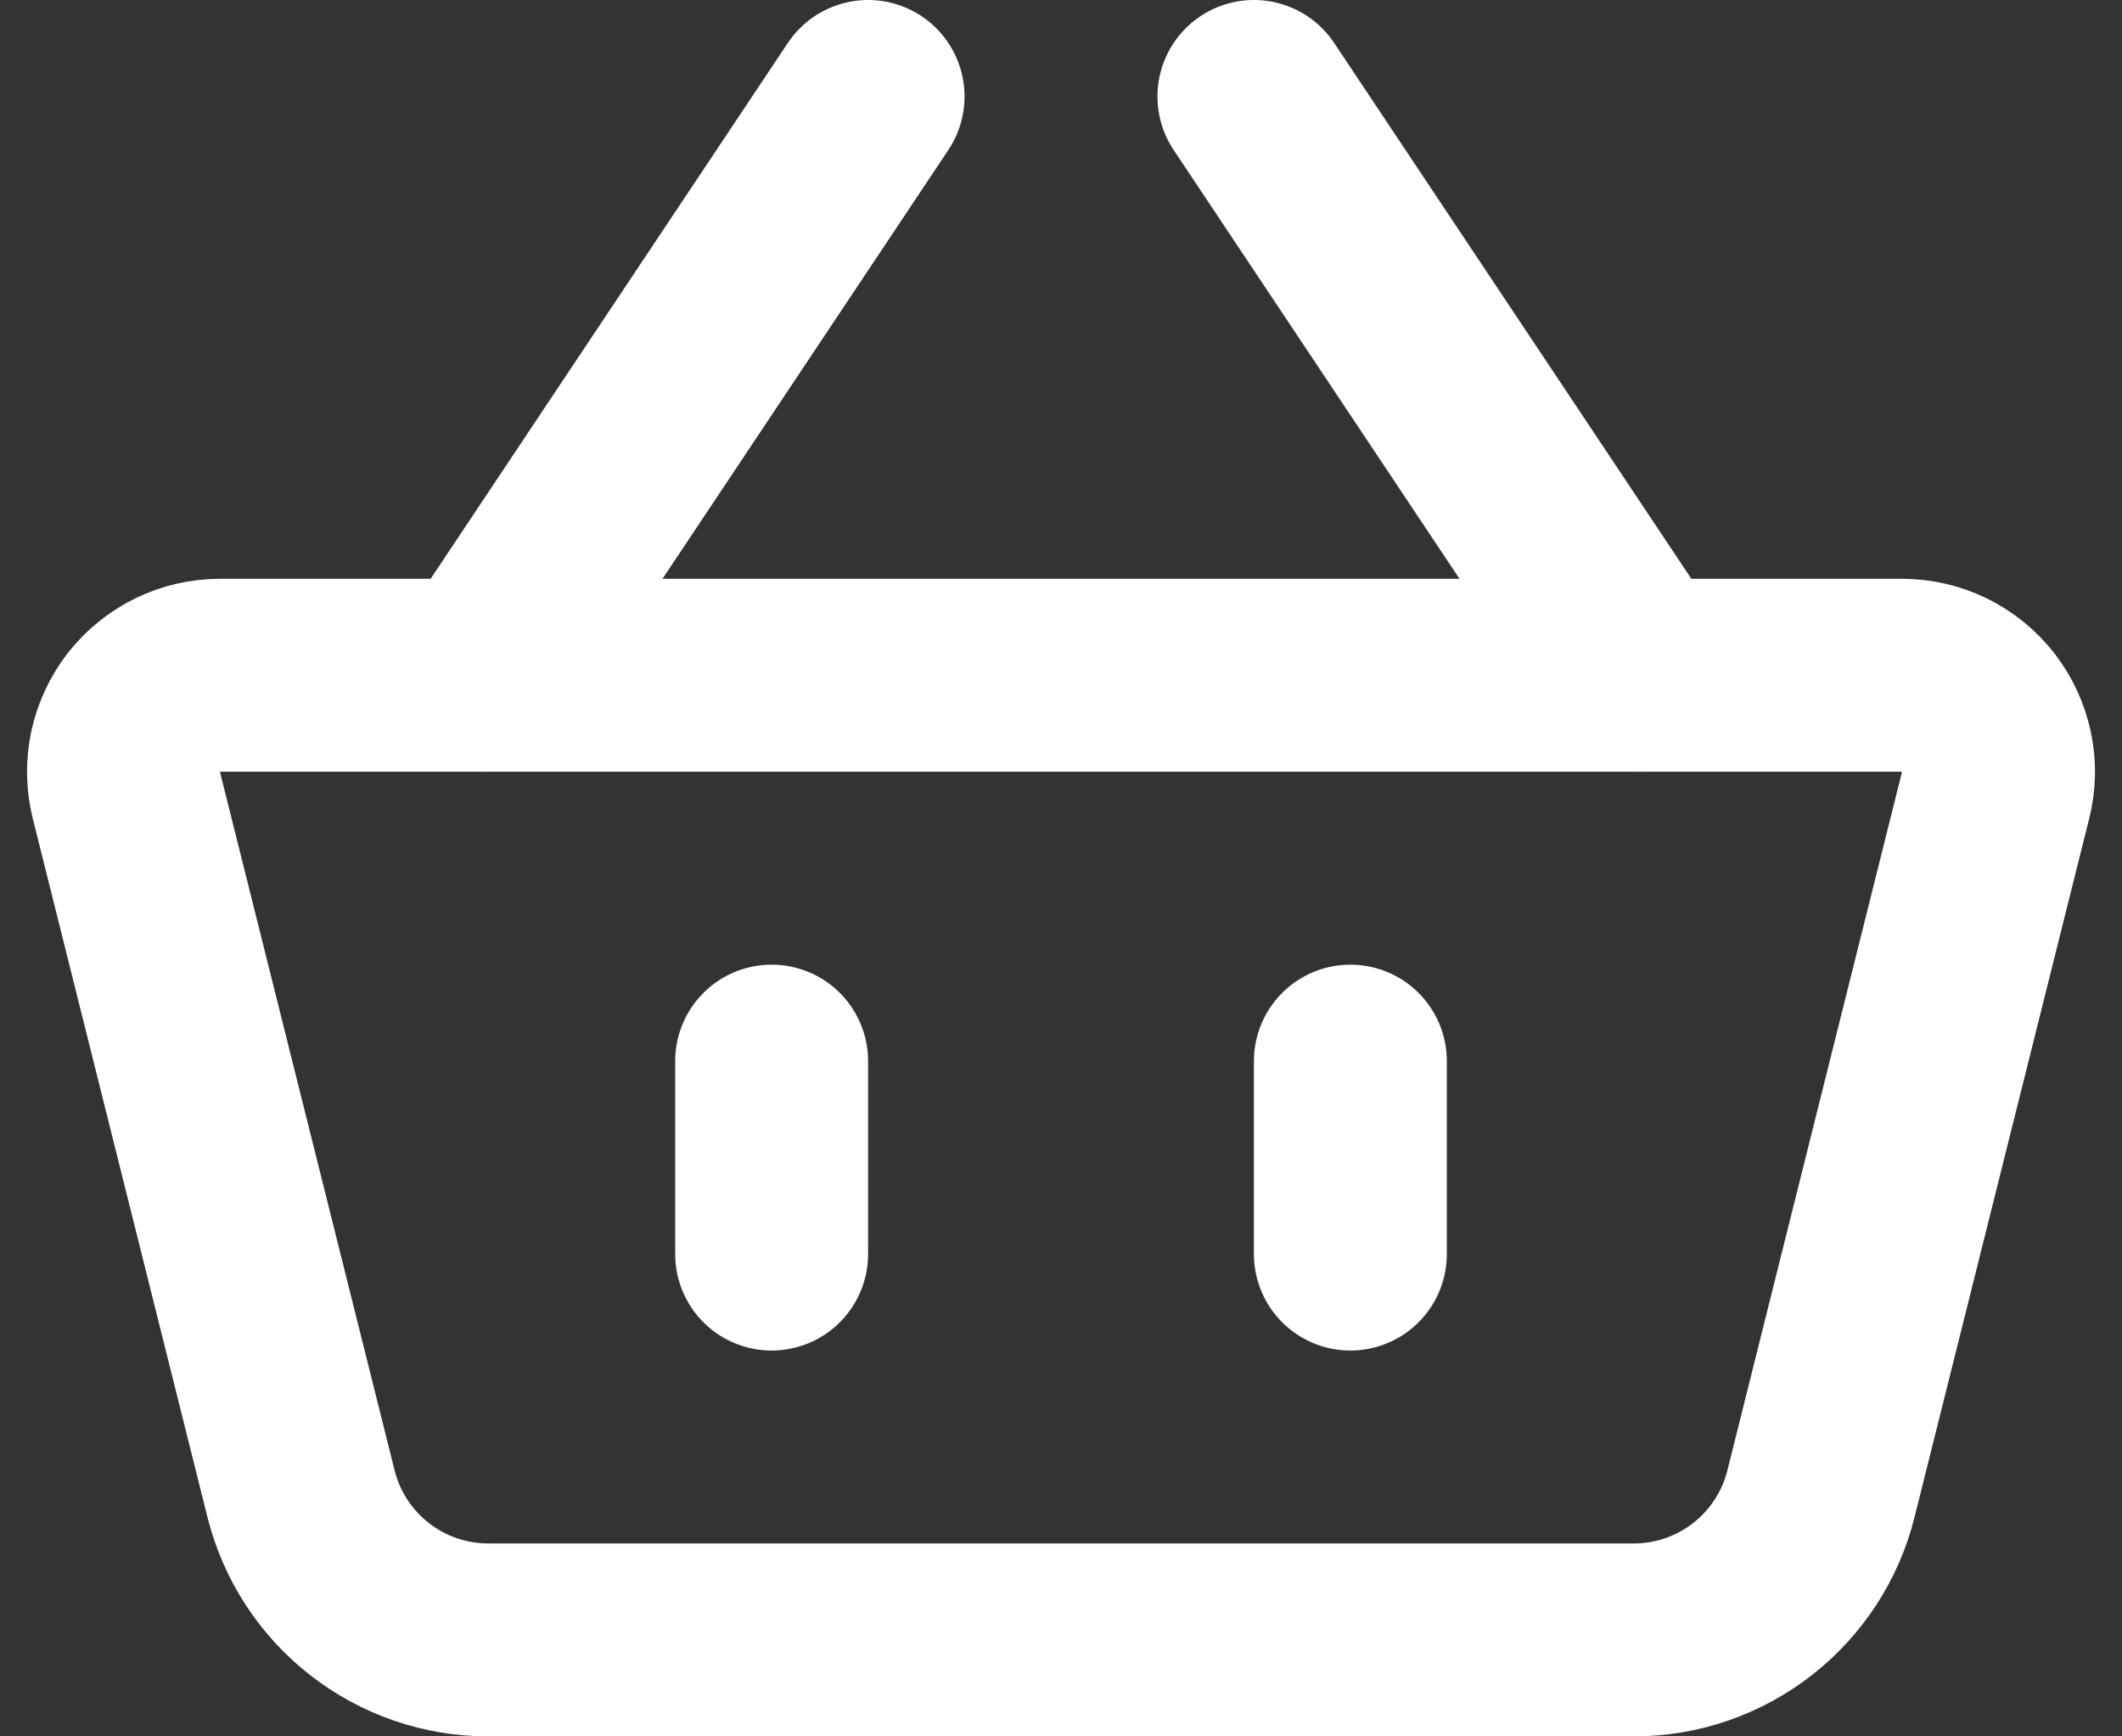 <svg width="22" height="18" viewBox="0 0 22 18" fill="none" xmlns="http://www.w3.org/2000/svg">
<rect x="0" y="0" width="22" height="18" fill="#333333" stroke="none"/>
<path d="M1.31 8.242C1.273 8.095 1.271 7.941 1.302 7.792C1.334 7.644 1.399 7.504 1.492 7.384C1.586 7.265 1.705 7.168 1.842 7.101C1.978 7.035 2.128 7 2.28 7H19.72C19.872 7 20.022 7.035 20.158 7.101C20.295 7.168 20.414 7.265 20.508 7.384C20.601 7.504 20.666 7.644 20.698 7.792C20.73 7.941 20.727 8.095 20.69 8.242L18.879 15.485C18.771 15.918 18.521 16.302 18.17 16.576C17.818 16.851 17.385 17 16.939 17H5.061C4.615 17 4.182 16.851 3.83 16.576C3.479 16.302 3.229 15.918 3.121 15.485L1.31 8.243V8.242Z" stroke="white" stroke-width="2" stroke-linejoin="round"/>
<path d="M8 11V13" stroke="white" stroke-width="2" stroke-linecap="round"/>
<path d="M14 11V13" stroke="white" stroke-width="2" stroke-linecap="round"/>
<path d="M5 7L9 1" stroke="white" stroke-width="2" stroke-linecap="round"/>
<path d="M17 7L13 1" stroke="white" stroke-width="2" stroke-linecap="round"/>
</svg>
